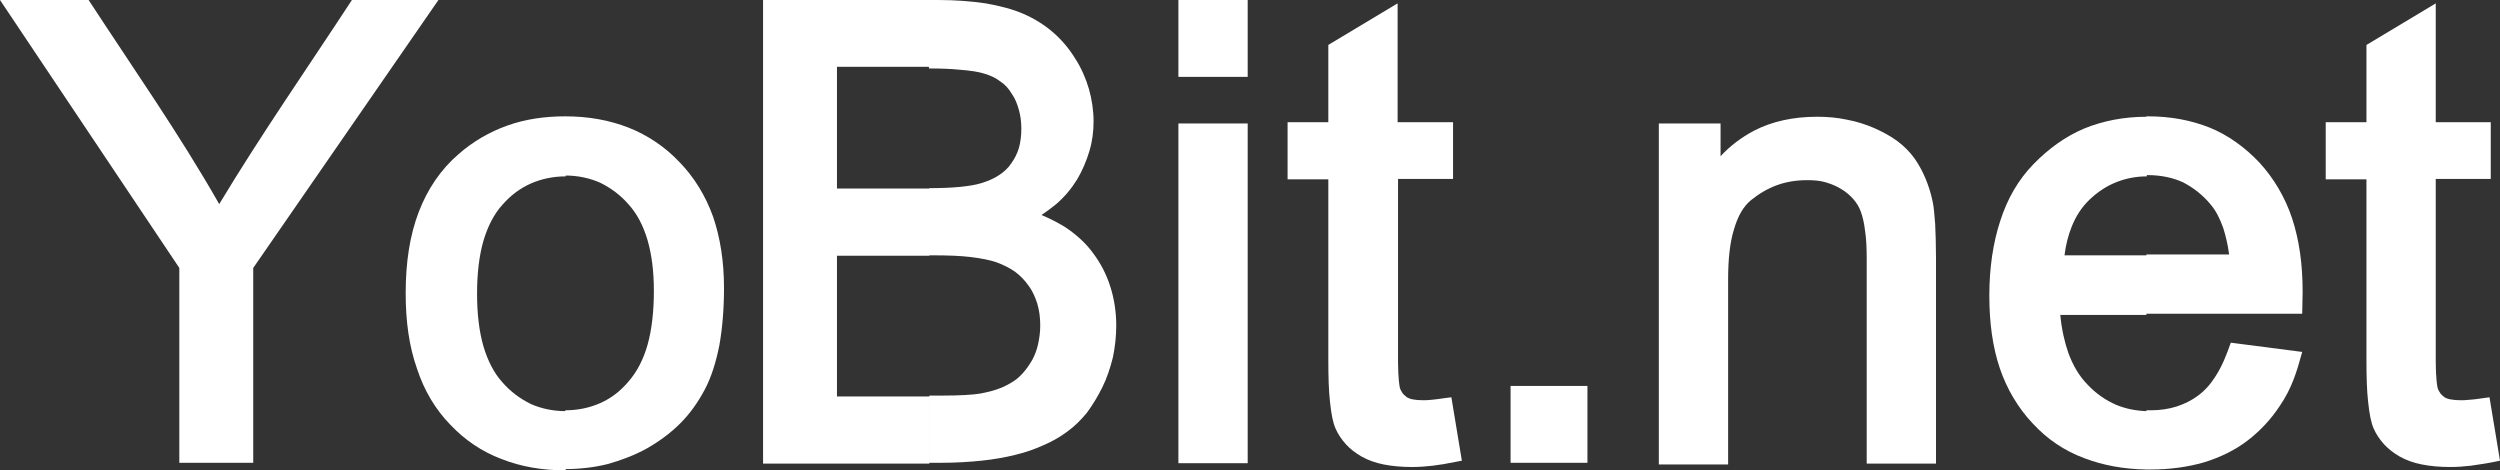 <?xml version="1.0" encoding="utf-8"?>
<!-- Generator: Adobe Illustrator 19.2.0, SVG Export Plug-In . SVG Version: 6.00 Build 0)  -->
<svg version="1.1" id="_x31_" xmlns="http://www.w3.org/2000/svg" xmlns:xlink="http://www.w3.org/1999/xlink" x="0px" y="0px"
	 viewBox="0 0 595.3 112" style="enable-background:new 0 0 595.3 112;" xml:space="preserve">
<rect x="0" y="0" width="595.3" height="112" fill="#333333" stroke="none"/>
<style type="text/css">
	.st0{fill:#FFFFFF;}
</style>
<g>
	<path class="st0" d="M134.5,27.7L134.5,27.7c5.6,0,10.6,0.9,15.2,2.7c4.5,1.8,8.6,4.5,12.1,8.2c3.5,3.6,6.2,8,8,13
		c1.7,5,2.6,10.6,2.6,17c0,5.1-0.4,9.6-1.1,13.6c-0.8,4-1.9,7.6-3.5,10.6s-3.5,5.7-5.8,8c-2.3,2.3-5,4.3-8,6
		c-2.9,1.6-6.1,2.8-9.3,3.7c-3.2,0.8-6.7,1.2-10.1,1.2l0,0V97.7l0,0c3,0,5.8-0.6,8.3-1.7c2.5-1.1,4.8-2.8,6.8-5.2
		c2-2.3,3.5-5.2,4.5-8.7c1-3.6,1.5-7.9,1.5-12.8c0-4.7-0.5-8.6-1.5-12.1c-1-3.4-2.5-6.3-4.5-8.5c-2-2.3-4.2-3.9-6.8-5.2
		c-2.5-1.1-5.3-1.7-8.2-1.7l0,0V27.7H134.5z M96.6,69.8c0-7.4,1-13.8,3.1-19.3s5.3-10.2,9.5-13.8c3.4-3,7.4-5.3,11.6-6.8
		c4.2-1.5,8.8-2.2,13.9-2.2V42c-3,0-5.8,0.6-8.3,1.7c-2.5,1.1-4.8,2.8-6.8,5.1c-2,2.2-3.5,5.2-4.5,8.6c-1,3.5-1.5,7.7-1.5,12.5
		c0,4.9,0.5,9,1.5,12.5c1,3.4,2.5,6.4,4.5,8.6c2,2.3,4.2,3.9,6.8,5.2c2.5,1.1,5.3,1.7,8.3,1.7V112c-5.7,0-10.7-0.9-15.3-2.7
		c-4.7-1.8-8.7-4.5-12.2-8.2c-3.5-3.6-6.2-8.1-7.9-13.3C97.4,82.4,96.6,76.5,96.6,69.8z"/>
	<path class="st0" d="M595.3,109.7c-2.3,0.5-4.7,0.9-7,1.2c-1.7,0.2-3.3,0.3-4.9,0.3c-2.4,0-4.7-0.2-6.7-0.6s-3.7-1-5.3-1.9
		c-1.4-0.8-2.7-1.8-3.7-2.9c-1-1.1-1.9-2.4-2.5-3.8l0,0c-0.6-1.4-1-3.4-1.3-6.3c-0.3-2.6-0.4-6-0.4-10v-43h-9.7V29.1h9.7V10.7
		L580,0.8v28.3h13.1c0,4.5,0,9,0,13.5H580v43.7c0,1.8,0.1,3.3,0.2,4.4c0.1,1,0.2,1.7,0.4,2.1l0,0c0.2,0.4,0.4,0.7,0.6,1
		c0.3,0.3,0.6,0.6,0.9,0.8c0.3,0.2,0.8,0.4,1.4,0.5l0,0c0.6,0.1,1.3,0.2,2.2,0.2c0.7,0,1.5,0,2.3-0.1c1.6-0.1,3.1-0.4,4.8-0.6
		L595.3,109.7z"/>
	<path class="st0" d="M548.2,83.8c-1.3,4.8-2.5,8.7-5.3,12.8c-2.1,3.2-4.7,6-7.7,8.3c-3,2.3-6.5,4-10.4,5.2
		c-3.8,1.1-8.1,1.7-12.7,1.7c-0.4,0-0.7,0-1,0V97.7c0.3,0,0.7,0,1,0c2.2,0,4.3-0.3,6.2-0.9c1.8-0.6,3.5-1.4,5.1-2.6
		c1.5-1.1,2.9-2.6,4.1-4.5c1.7-2.6,2.7-5.3,3.7-8.1L548.2,83.8L548.2,83.8z M511.1,27.7h0.3c5.4,0,10.3,0.9,14.8,2.7
		c4.4,1.8,8.4,4.7,11.8,8.3c3.4,3.7,6.1,8.2,7.8,13.3c1.7,5.2,2.5,10.9,2.5,17.5c0,1.7-0.1,3.4-0.1,5.2h-37.1V60.6h19.7
		c-0.3-2.3-0.8-4.4-1.4-6.3c-0.8-2.2-1.7-4.1-3-5.6c-1.9-2.3-4.1-4-6.6-5.3c-2.4-1.1-5.3-1.7-8.3-1.7h-0.4L511.1,27.7L511.1,27.7z
		 M511.1,111.8c-5.5-0.1-10.3-1-14.8-2.7c-4.8-1.8-8.8-4.5-12.3-8.3c-3.4-3.6-6.1-8.1-7.8-13.1s-2.5-10.8-2.5-17.3
		c0-6.7,0.9-12.6,2.6-17.8c1.7-5.3,4.3-9.8,7.9-13.5s7.6-6.6,12.1-8.5c4.4-1.8,9.4-2.8,14.9-2.8v14.2c-2.6,0-5.1,0.5-7.3,1.4
		c-2.3,0.9-4.4,2.3-6.3,4.1c-1.9,1.8-3.3,4-4.3,6.5l0,0c-0.8,2-1.4,4.3-1.7,6.8h19.5v14.2h-20.5c0.3,3.3,1,6.4,1.9,9
		c1.1,3,2.6,5.6,4.7,7.7c2,2.1,4.2,3.6,6.7,4.7c2.2,0.9,4.5,1.4,7.2,1.5v14.2H511.1z"/>
	<path class="st0" d="M394.5,29.4c5.1,0,10.1,0,15.2,0v7.8c2.3-2.5,5-4.5,8-6.1c4.3-2.2,9.3-3.3,15-3.3c2.4,0,4.8,0.2,7.1,0.7
		c2.2,0.4,4.4,1.1,6.5,2c2,0.9,3.9,1.9,5.5,3.1c1.6,1.2,2.9,2.5,4,4c1,1.4,1.9,3,2.7,4.9c0.7,1.7,1.3,3.5,1.7,5.5
		c0.3,1.3,0.4,3,0.6,5.3c0.1,2.2,0.2,4.9,0.2,7.9v49.2c-5.5,0-11,0-16.5,0V61.7c0-2.6-0.1-5-0.4-6.8c-0.2-1.8-0.6-3.4-1-4.5
		s-1-2.1-1.8-3c-0.8-0.9-1.7-1.7-2.9-2.4c-1.1-0.7-2.4-1.2-3.7-1.6c-1.4-0.4-2.8-0.5-4.4-0.5c-2.6,0-5,0.4-7.2,1.2
		c-2.2,0.8-4.2,2-6.2,3.6c-1.8,1.5-3.1,3.8-4,6.9c-1,3.2-1.4,7.2-1.4,12v44c-5.5,0-11,0-16.5,0V29.4H394.5z"/>
	<path class="st0" d="M359.7,91.9c6.1,0,12.2,0,18.3,0v18.3c-6.1,0-12.2,0-18.3,0V91.9z"/>
	<path class="st0" d="M348.1,109.7l-1.6,0.3c-1.9,0.4-3.7,0.7-5.4,0.9c-1.7,0.2-3.3,0.3-4.9,0.3c-2.4,0-4.7-0.2-6.7-0.6
		c-2-0.4-3.7-1-5.3-1.9l0,0c-1.4-0.8-2.7-1.8-3.7-2.9c-1-1.1-1.9-2.4-2.5-3.8l0,0c-0.6-1.4-1-3.4-1.3-6.3c-0.3-2.6-0.4-6-0.4-10v-43
		h-9.7V29.1h9.7V10.7l16.5-9.9v28.3H346v13.5h-13.1v43.7c0,1.8,0.1,3.3,0.2,4.4c0.1,1,0.2,1.7,0.4,2.1l0,0c0.2,0.4,0.4,0.7,0.6,1
		c0.3,0.3,0.6,0.5,0.9,0.8l0,0c0.4,0.2,0.8,0.4,1.4,0.5c0.6,0.1,1.3,0.2,2.2,0.2c0.7,0,1.5,0,2.3-0.1c0.9-0.1,1.9-0.2,3.1-0.4
		l1.6-0.2L348.1,109.7z"/>
	<path class="st0" d="M280.6,29.4c5.5,0,11,0,16.5,0v80.9c-5.5,0-11,0-16.5,0V29.4z"/>
	<path class="st0" d="M280.6,0c5.5,0,11,0,16.5,0c0,6.1,0,12.2,0,18.3c-5.5,0-11,0-16.5,0C280.6,12.1,280.6,6.1,280.6,0z"/>
	<path class="st0" d="M221.2,0h2.2c4.1,0,7.9,0.3,11.3,0.8c3.4,0.6,6.5,1.4,9,2.5c5.3,2.3,9.4,5.9,12.3,10.6l0,0
		c1.5,2.3,2.6,4.9,3.3,7.3l0,0c0.7,2.5,1.1,5.1,1.1,7.7c0,2.4-0.3,4.8-1,7.1c-0.7,2.3-1.6,4.5-2.9,6.7c-1.3,2.1-2.9,4.1-5,5.9
		c-1.1,0.9-2.3,1.8-3.5,2.6c1.9,0.8,3.7,1.7,5.5,2.8c2.6,1.7,5,3.8,6.8,6.3l0,0c1.8,2.4,3.2,5.1,4.1,8c0.9,2.8,1.4,6,1.4,9.2
		c0,2.6-0.3,5.2-0.8,7.6c-0.6,2.4-1.4,4.9-2.5,7.1c-1.1,2.2-2.3,4.2-3.7,6.1c-1.4,1.7-2.9,3.2-4.7,4.5l0,0c-1.6,1.2-3.5,2.3-5.6,3.2
		c-2,0.9-4.2,1.7-6.7,2.3l0,0c-2.4,0.6-5.2,1.1-8.1,1.4c-2.9,0.3-6.2,0.5-9.6,0.5h-2.8v-16h2.9c4.4,0,7.6-0.2,9.3-0.5l0,0
		c1.5-0.3,2.9-0.6,4.2-1.1l0,0c1.2-0.4,2.3-1,3.3-1.6c1-0.6,1.8-1.3,2.6-2.2l0,0c0.8-0.9,1.5-1.9,2.2-3.1c0.6-1.1,1.1-2.4,1.4-3.8
		c0.3-1.4,0.5-2.8,0.5-4.4c0-1.8-0.2-3.5-0.7-5.2c-0.5-1.5-1.1-3-2.1-4.3l0,0c-0.9-1.3-2-2.4-3.2-3.3l0,0c-1.3-0.9-2.7-1.6-4.3-2.2
		l0,0c-1.7-0.6-3.8-1-6.3-1.3c-2.5-0.3-5.5-0.4-8.8-0.4h-1v-16c2.8,0,5.3-0.1,7.3-0.3c2.1-0.2,3.8-0.5,5.1-0.9l0,0
		c1.6-0.5,3-1.1,4.2-1.9c1.2-0.8,2.2-1.7,2.9-2.8c0.8-1.1,1.4-2.3,1.8-3.6c0.4-1.4,0.6-2.9,0.6-4.7c0-1.6-0.2-3.1-0.6-4.5
		c-0.4-1.4-0.9-2.7-1.7-3.8l0,0c-0.7-1.2-1.6-2.2-2.7-2.9c-1-0.8-2.3-1.4-3.6-1.8c-1.5-0.5-3.5-0.8-6.1-1c-2-0.2-4.4-0.3-7.3-0.3V0
		H221.2z M181.7,0h39.6v15.9c-0.8,0-1.5,0-2.3,0h-19.7v29h21.4h0.6v16h-22v33.5h22v16h-39.6V0z"/>
	<path class="st0" d="M42.7,63.8L0,0h21.1c10.5,16.1,21.6,31.9,31.1,48.6C62.2,32,73.2,16.2,83.8,0h20.6L60.3,63.8v46.4
		c-5.9,0-11.7,0-17.6,0C42.7,110.2,42.7,63.8,42.7,63.8z"/>
</g>
</svg>
